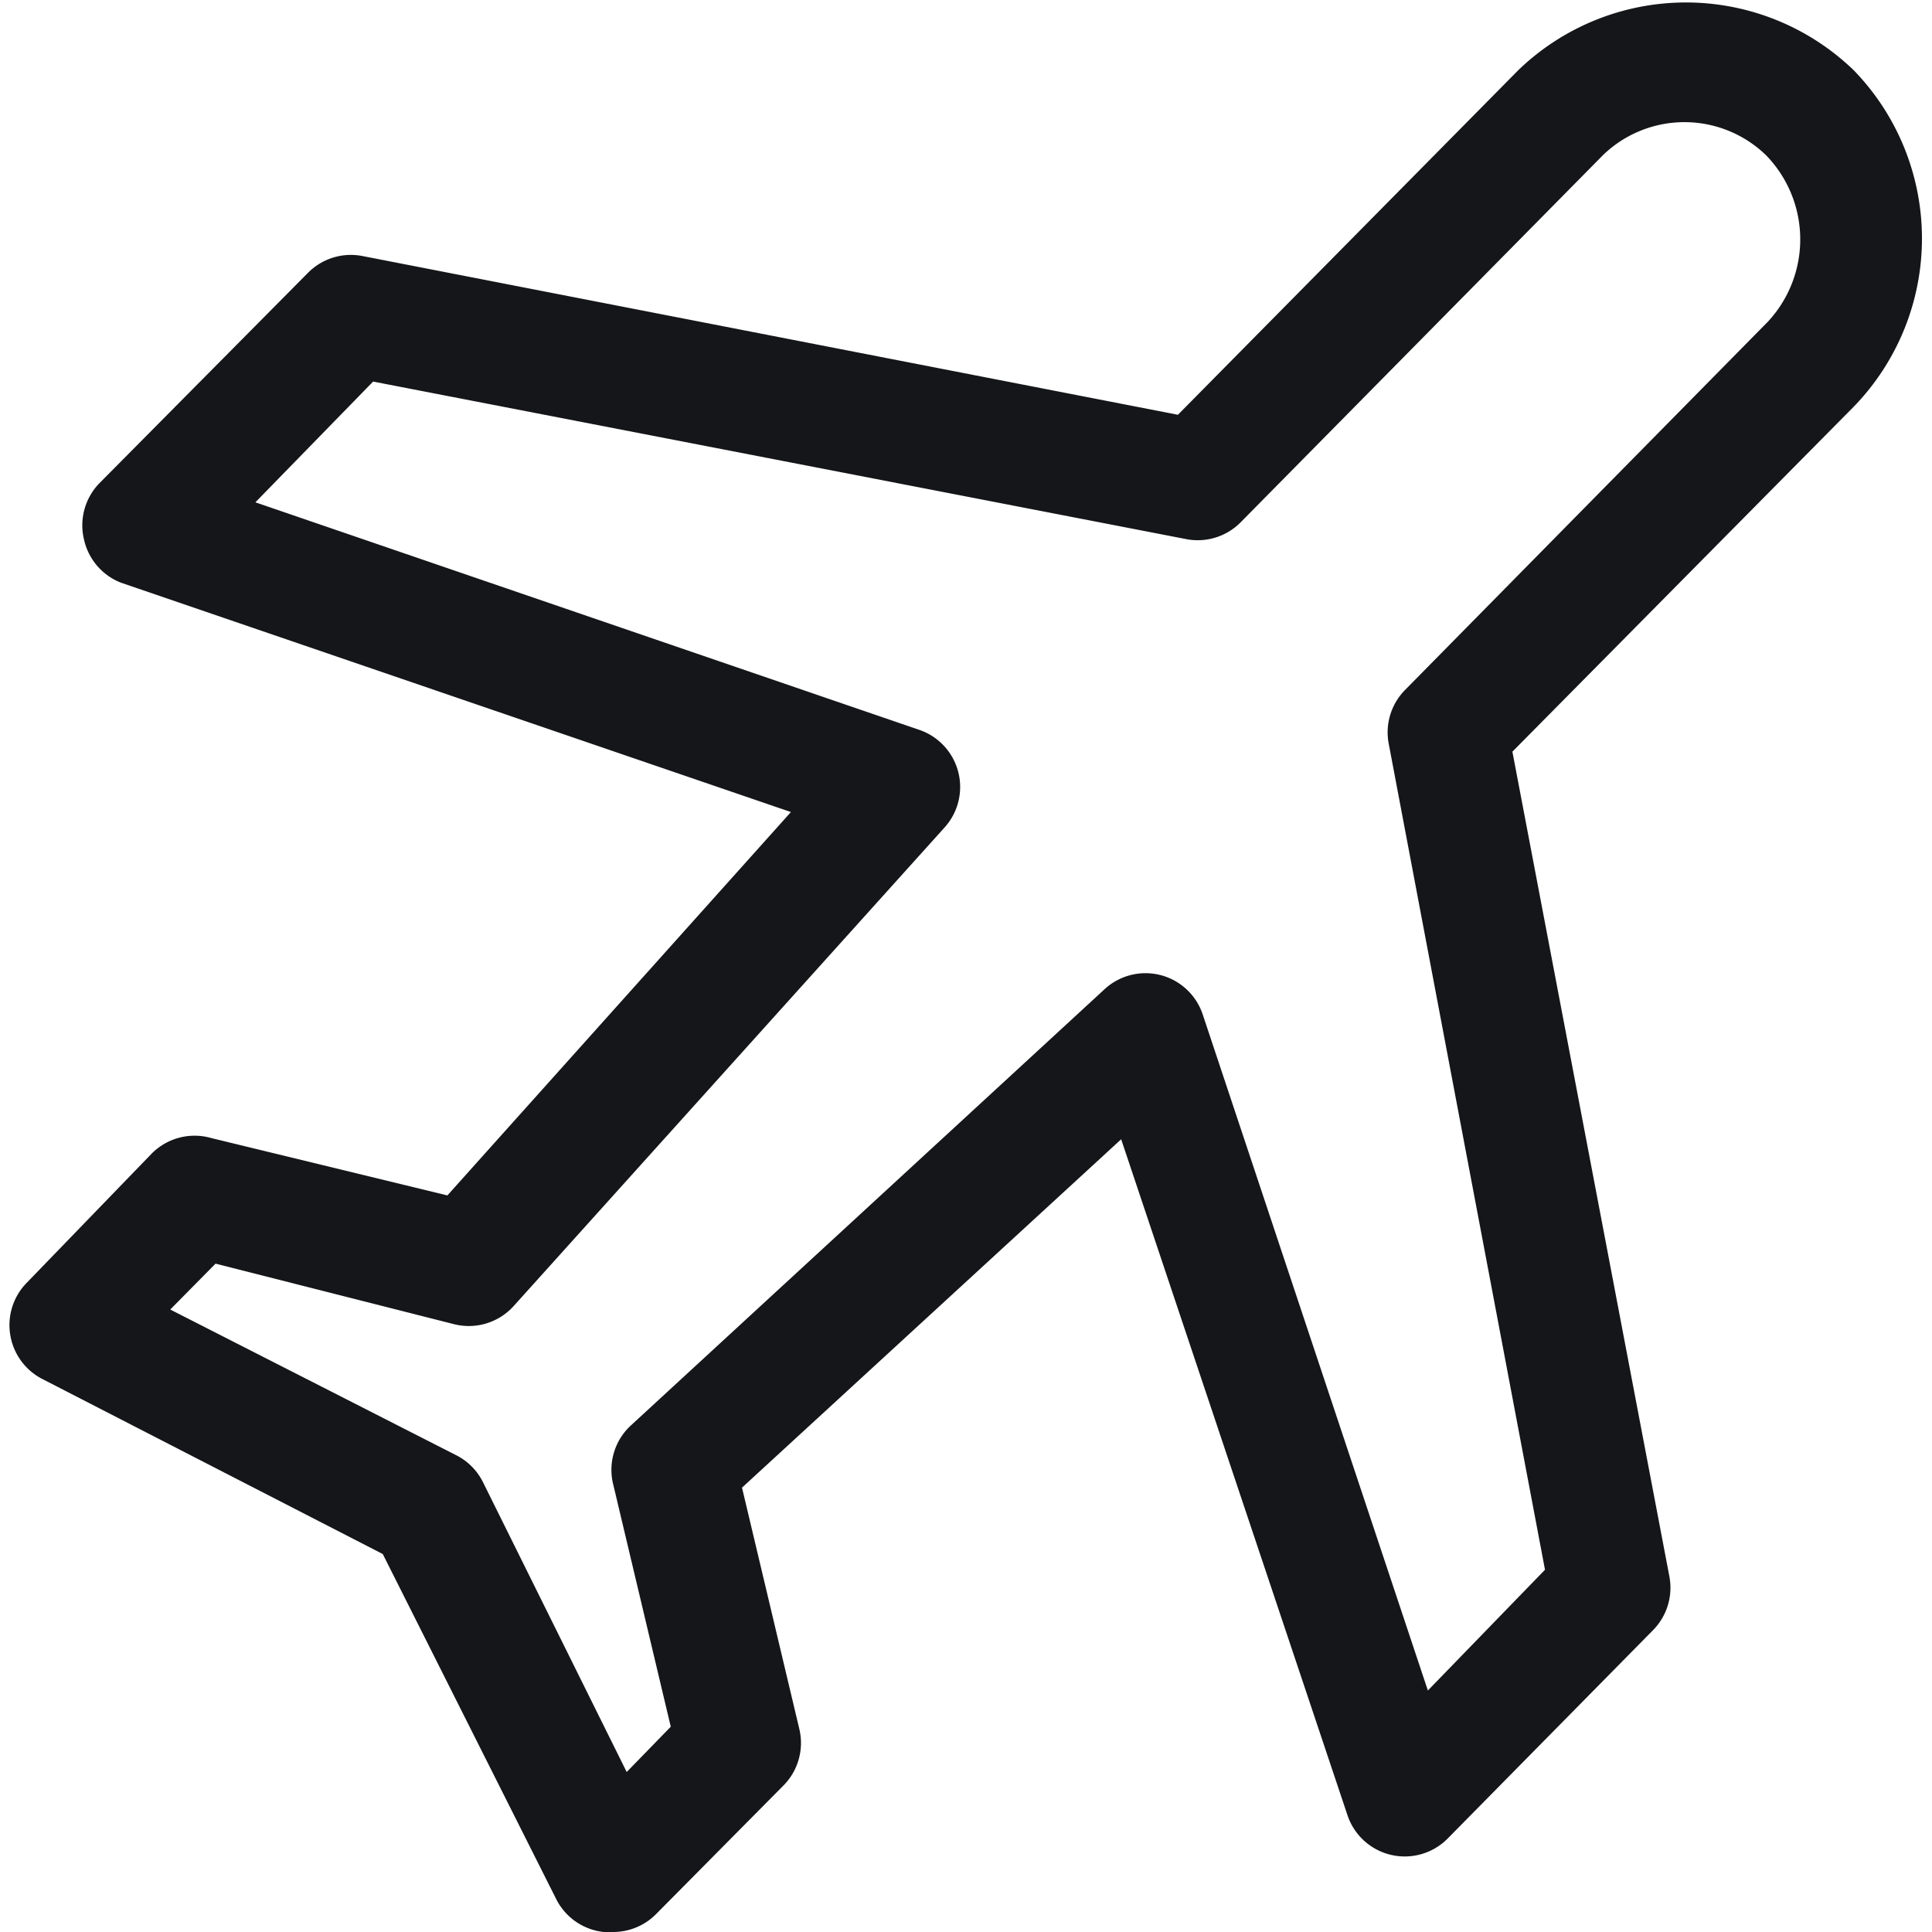 <svg viewBox="0 0 32 32" xmlns="http://www.w3.org/2000/svg"><path fill="#151619" d="m30.7 1.16a4 4 0 0 0 -5.55 0l-5.64 5.71-13.51-2.63a1 1 0 0 0 -.9.28l-3.45 3.48a1 1 0 0 0 -.26.93 1 1 0 0 0 .61.72l11.1 3.8-5.69 6.35-3.91-.95a1 1 0 0 0 -1 .27l-2.06 2.13a1 1 0 0 0 -.27.86 1 1 0 0 0 .53.73l5.64 2.9 2.87 5.71a1 1 0 0 0 .79.55h.16a1 1 0 0 0 .71-.3l2.11-2.13a1 1 0 0 0 .26-.93l-.95-4 6.28-5.77 3.75 11.2a1 1 0 0 0 1.66.38l3.4-3.45a1 1 0 0 0 .27-.89l-2.6-13.66 5.65-5.71a4 4 0 0 0 0-5.58zm-1.42 4.17-6 6.09a1 1 0 0 0 -.28.89l2.59 13.69-1.94 2-3.73-11.2a1 1 0 0 0 -.7-.65 1 1 0 0 0 -.92.23l-7.84 7.22a1 1 0 0 0 -.3 1l.95 4-.73.75-2.38-4.8a1 1 0 0 0 -.43-.44l-4.75-2.42.75-.76 3.94 1a1 1 0 0 0 1-.3l7.14-7.93a1 1 0 0 0 -.42-1.61l-11-3.77 1.95-2 13.47 2.61a1 1 0 0 0 .9-.28l6-6.08a1.94 1.94 0 0 1 2.7 0 2 2 0 0 1 .03 2.76z" /></svg>
